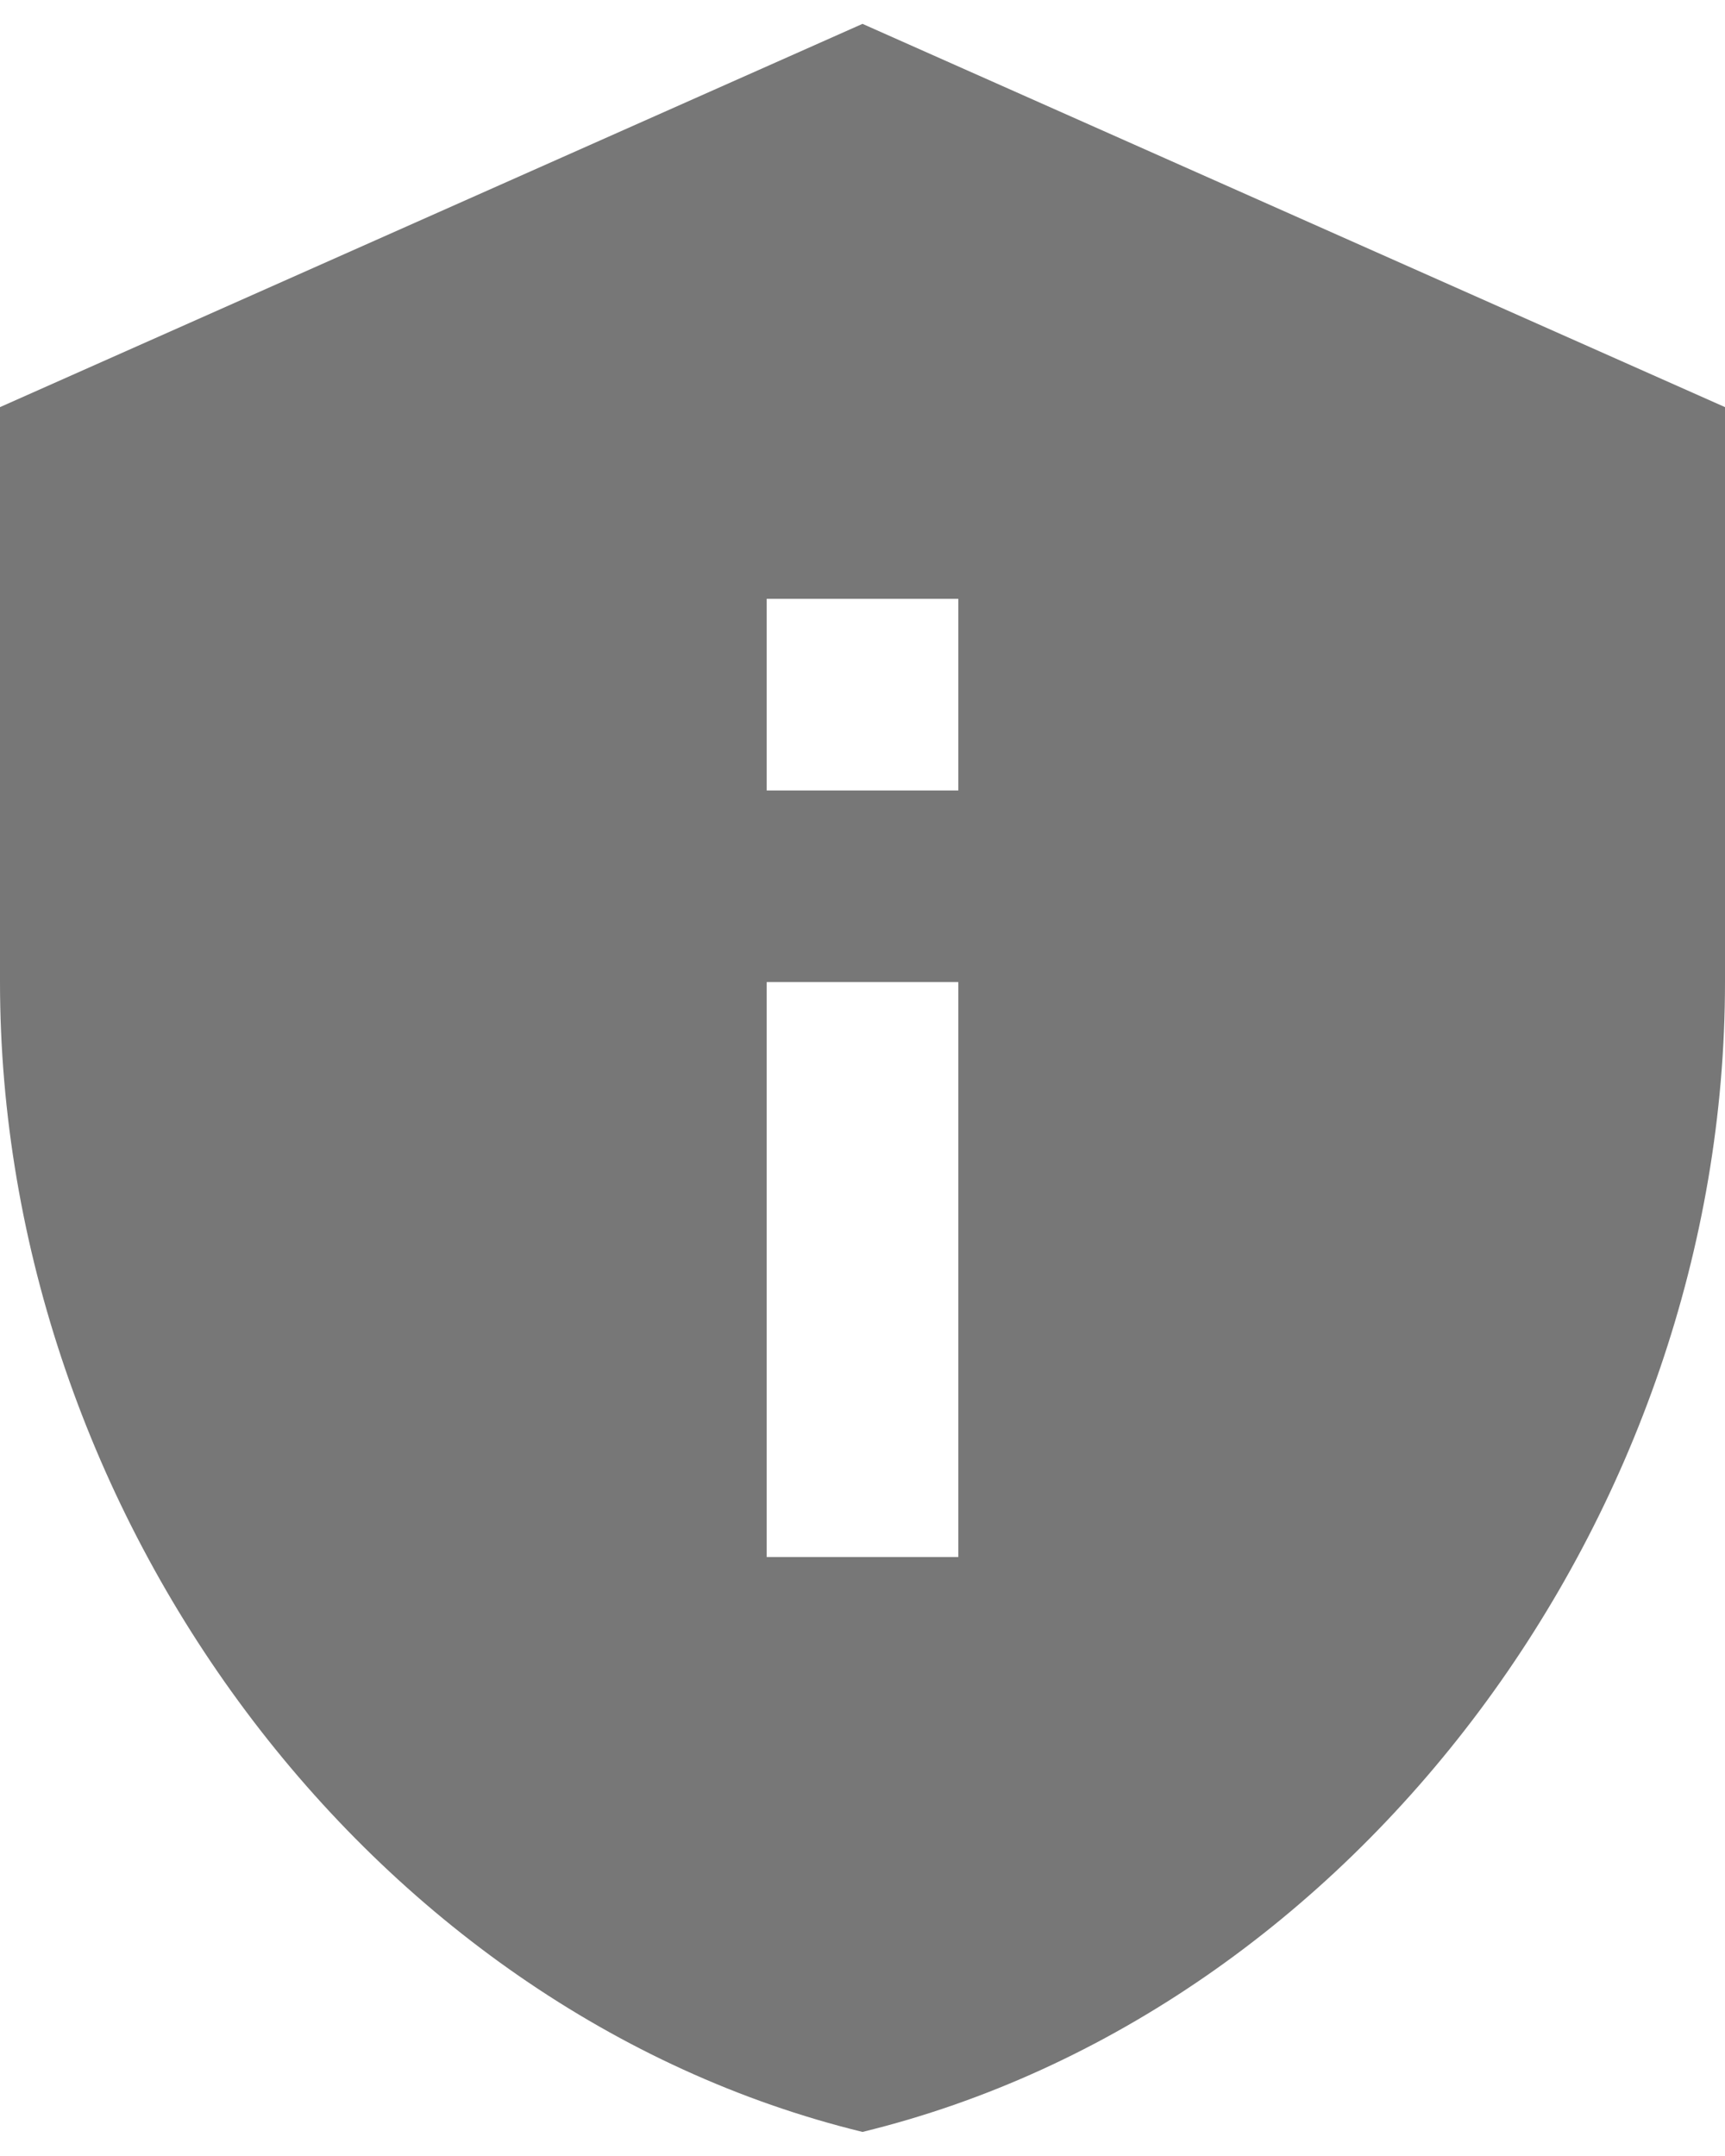 <svg width="24" height="30" viewBox="0 0 24 30" fill="none" xmlns="http://www.w3.org/2000/svg">
<path d="M12 0.332L0 5.665V13.665C0 21.065 5.12 27.985 12 29.665C18.88 27.985 24 21.065 24 13.665V5.665L12 0.332ZM10.667 8.332H13.333V10.999H10.667V8.332ZM10.667 13.665H13.333V21.665H10.667V13.665Z" fill="#777777"/>
</svg>
